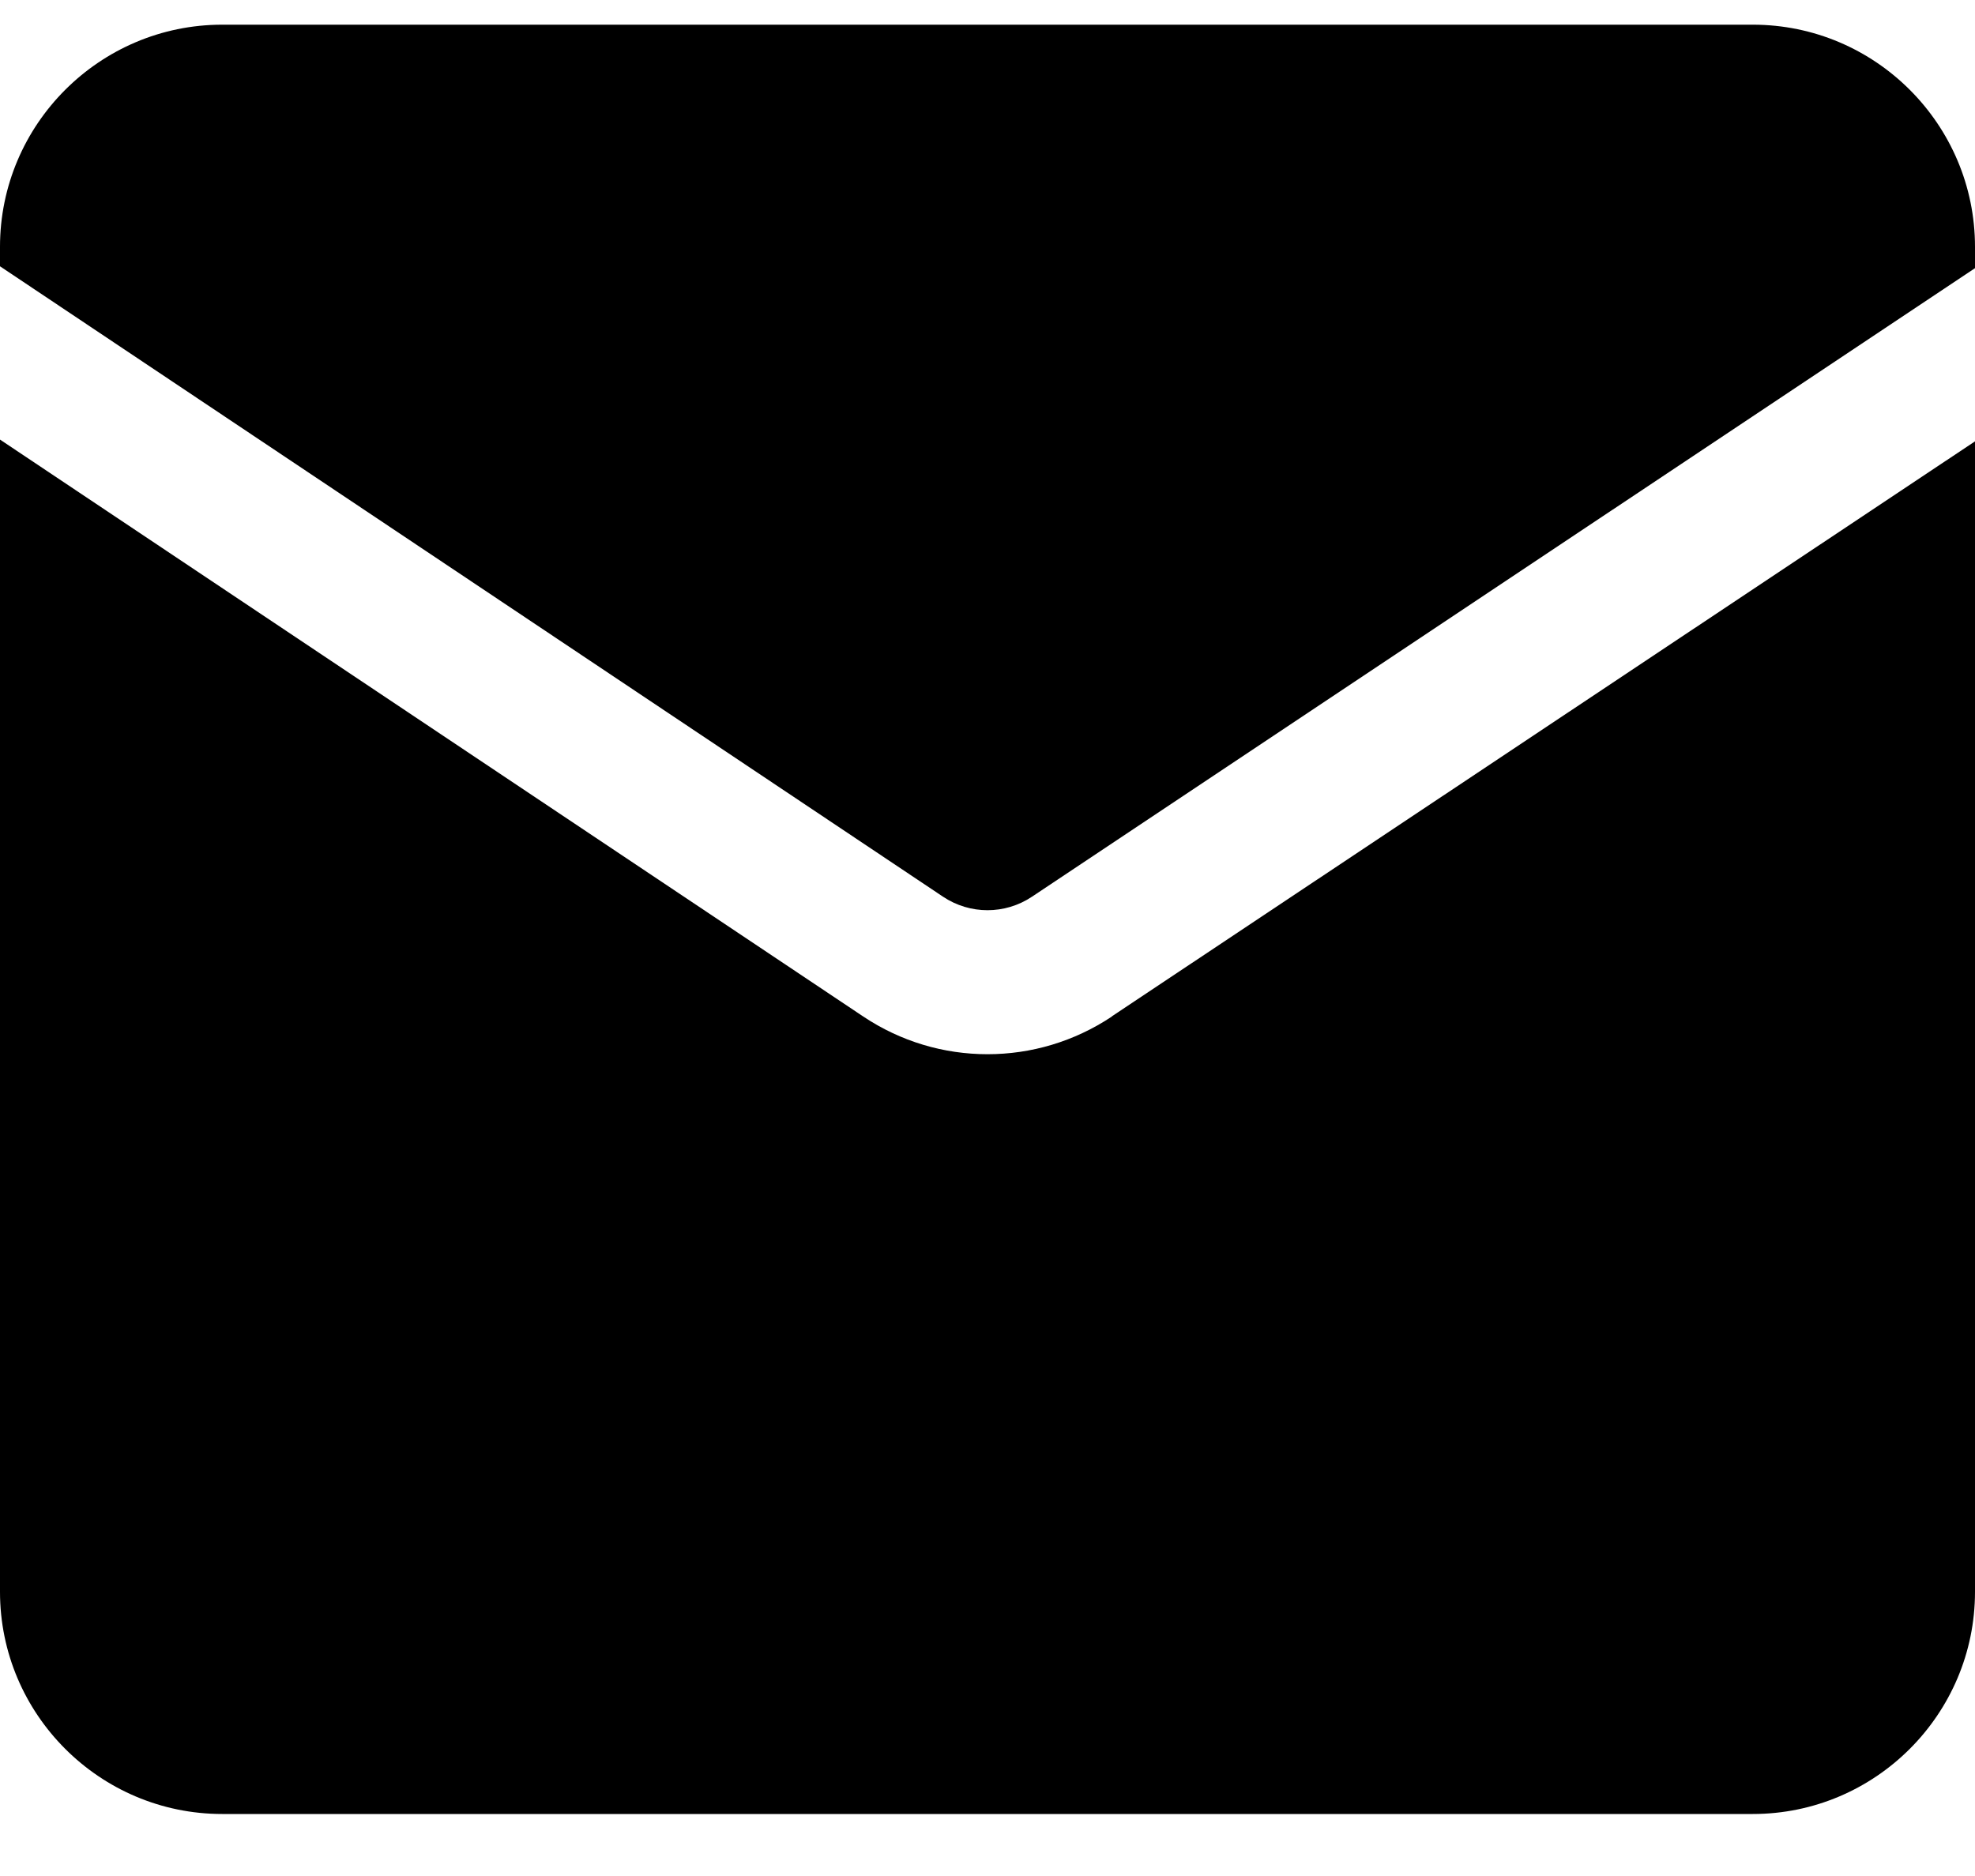 <svg width="20" height="19" viewBox="0 0 20 19" fill="none" xmlns="http://www.w3.org/2000/svg">
<path d="M9.55 9.082C9.823 9.264 10.177 9.264 10.45 9.082L20 2.716V2.5C20 1.26 18.99 0.25 17.75 0.25H2.25C1.01 0.25 0 1.26 0 2.5V2.697L9.55 9.082Z" fill="black"/>
<path d="M11.26 10.295C10.877 10.55 10.44 10.677 10 10.677C9.56 10.677 9.123 10.55 8.74 10.294L0 4.452V16.122C0 17.362 1.01 18.372 2.25 18.372H17.75C18.99 18.372 20 17.362 20 16.122V4.47L11.26 10.293V10.295Z" fill="black"/>
</svg>
